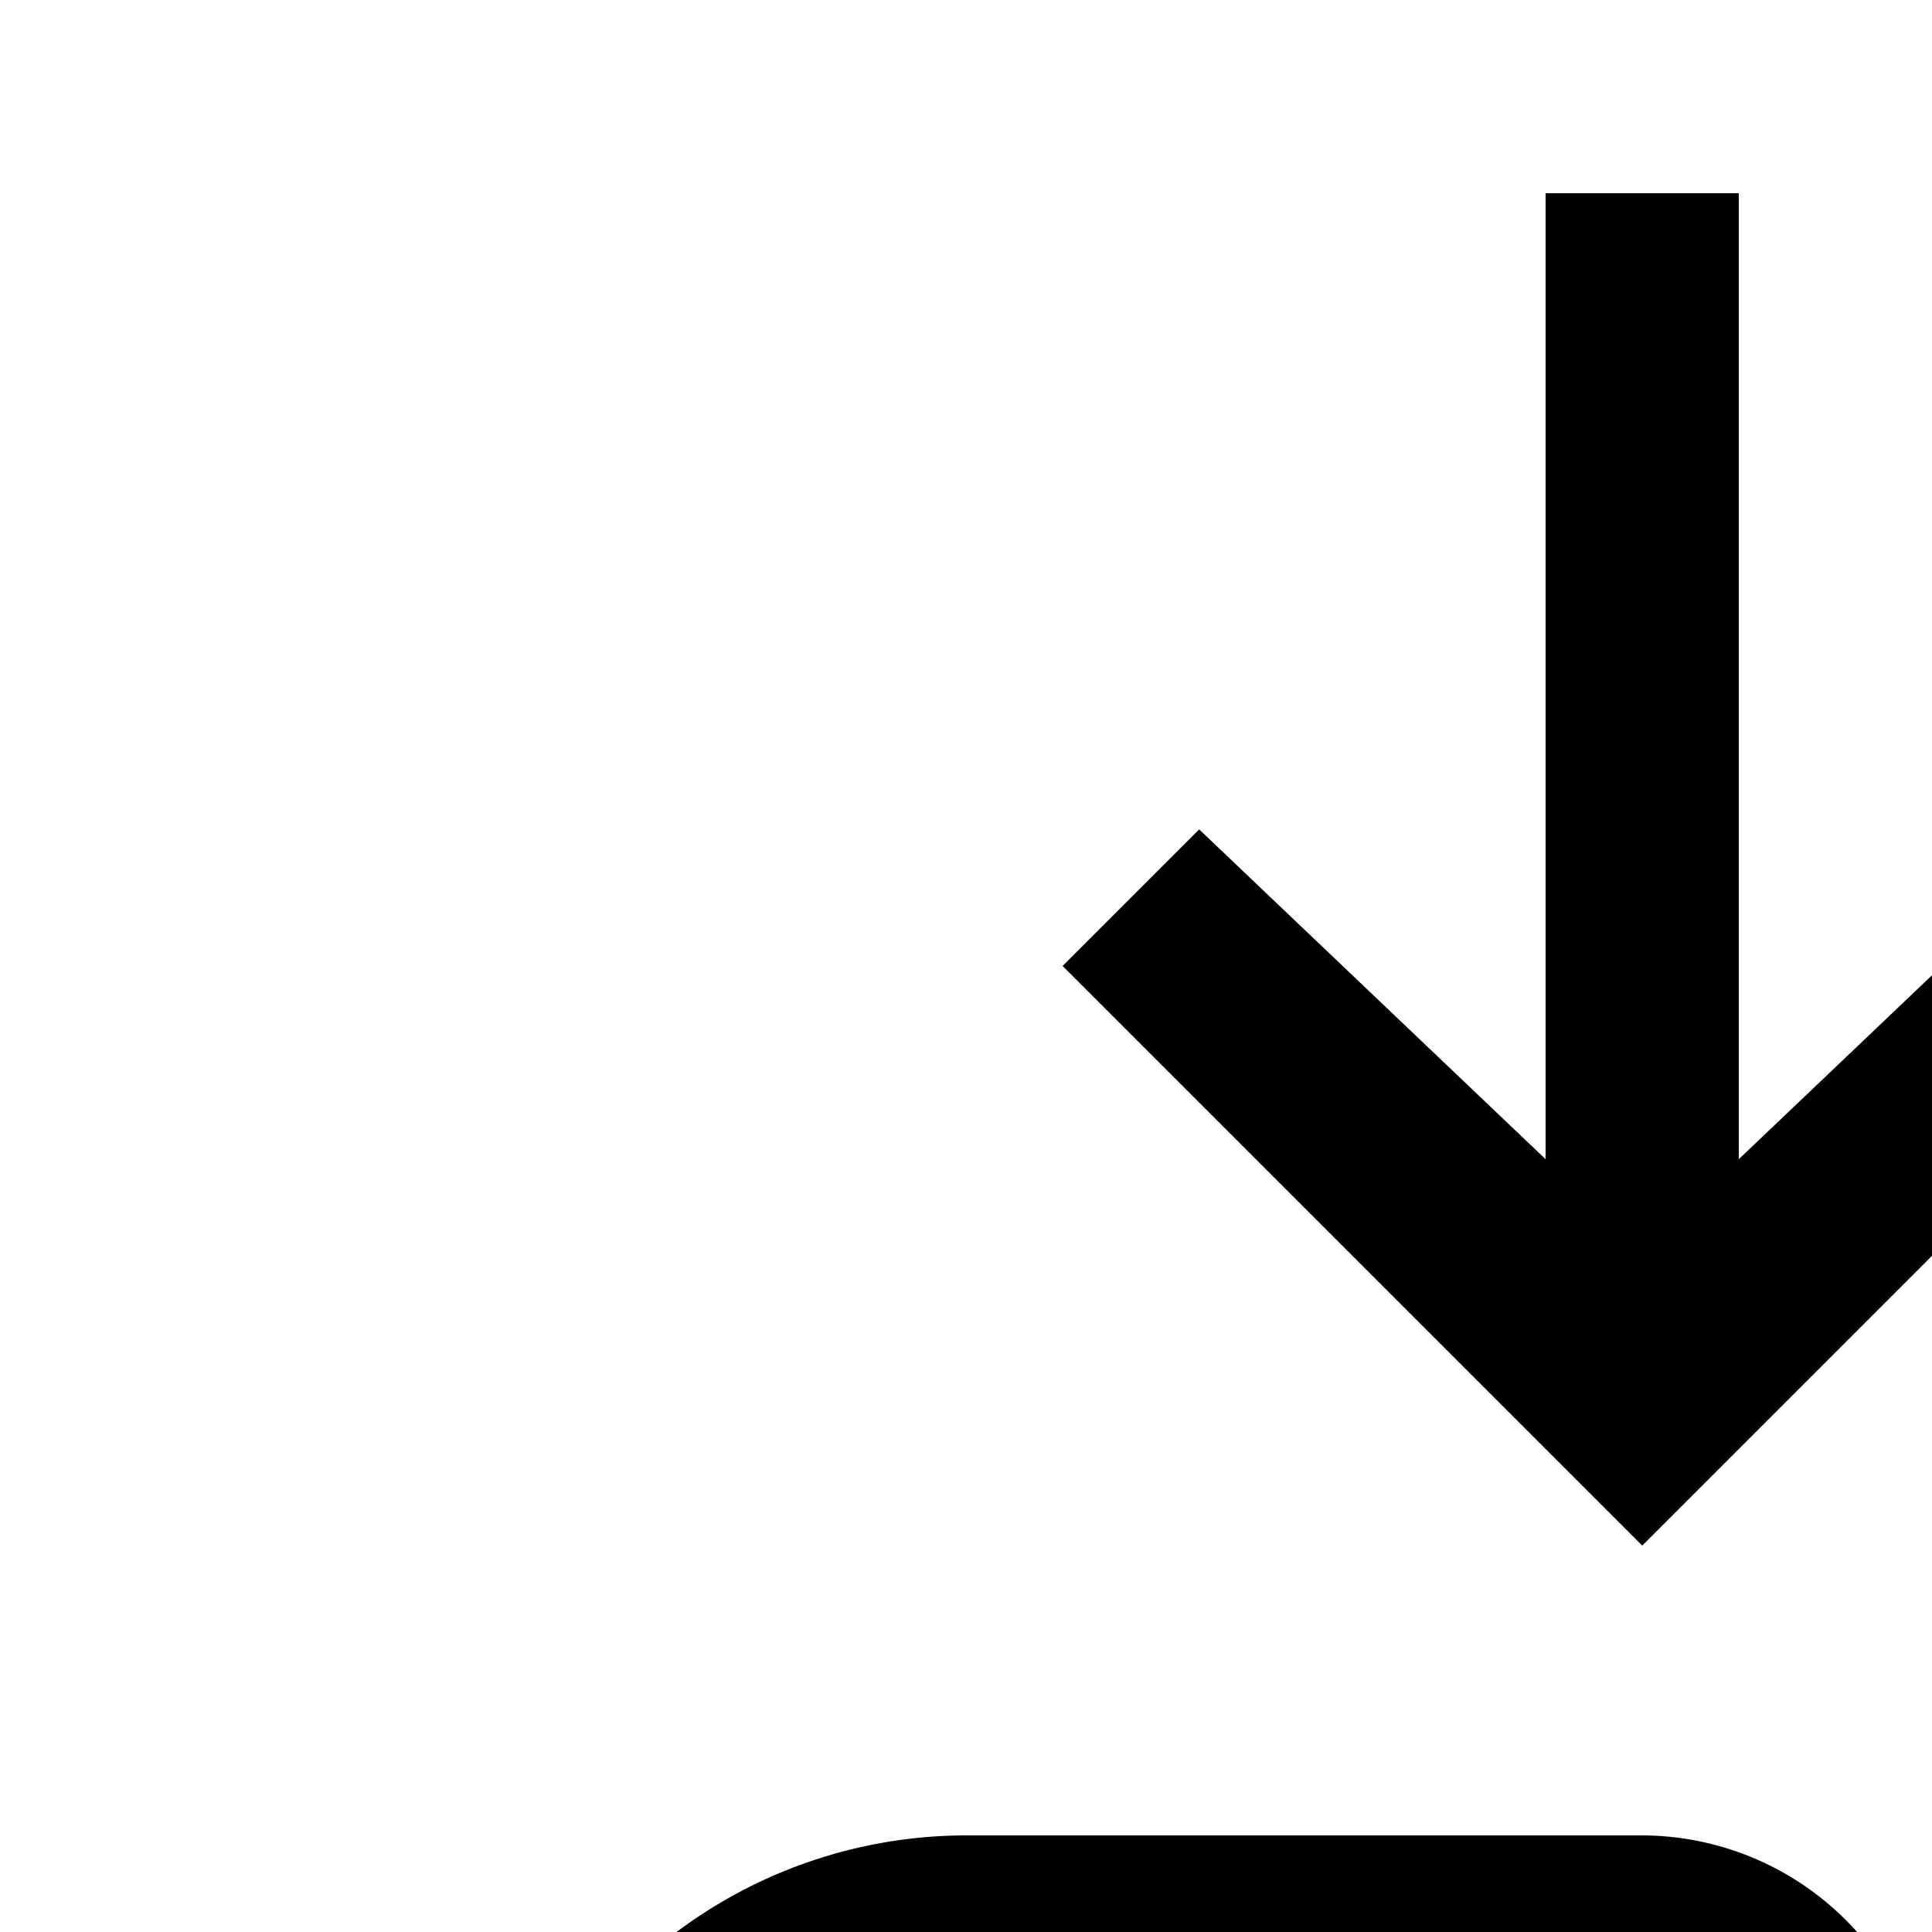 <svg id="icon"
  xmlns="http://www.w3.org/2000/svg" width="20" height="20" viewBox="0 0 20 20">
  <defs>
    <style>
      .cls-1 {
        fill: none;
      }
    </style>
  </defs>
  <path d="M29.121,16.879A2.98,2.98,0,0,0,27.01,16H27a2.977,2.977,0,0,0-2.121.879L19.978,21.78A2.994,2.994,0,0,0,17,19H10a5.006,5.006,0,0,0-5,5v.667L2,28.663l1.6,1.2L7,25.333V24a3.003,3.003,0,0,1,3-3h7a1,1,0,0,1,0,2H13v2h4.929a3.972,3.972,0,0,0,2.829-1.172L26.293,18.293A.993.993,0,0,1,27,18h.003a1,1,0,0,1,.704,1.707l-7.414,7.414A2.979,2.979,0,0,1,18.171,28H11v2h7.171a4.966,4.966,0,0,0,3.536-1.465l7.414-7.414a2.999,2.999,0,0,0,0-4.242Z"/>
  <polygon points="21.586 8.586 18 12 18 2 16 2 16 12 12.414 8.586 11 10 17 16 23 10 21.586 8.586"/>
  <rect id="_Transparent_Rectangle_" data-name="&lt;Transparent Rectangle&gt;" class="cls-1" width="32" height="32"/>
</svg>
